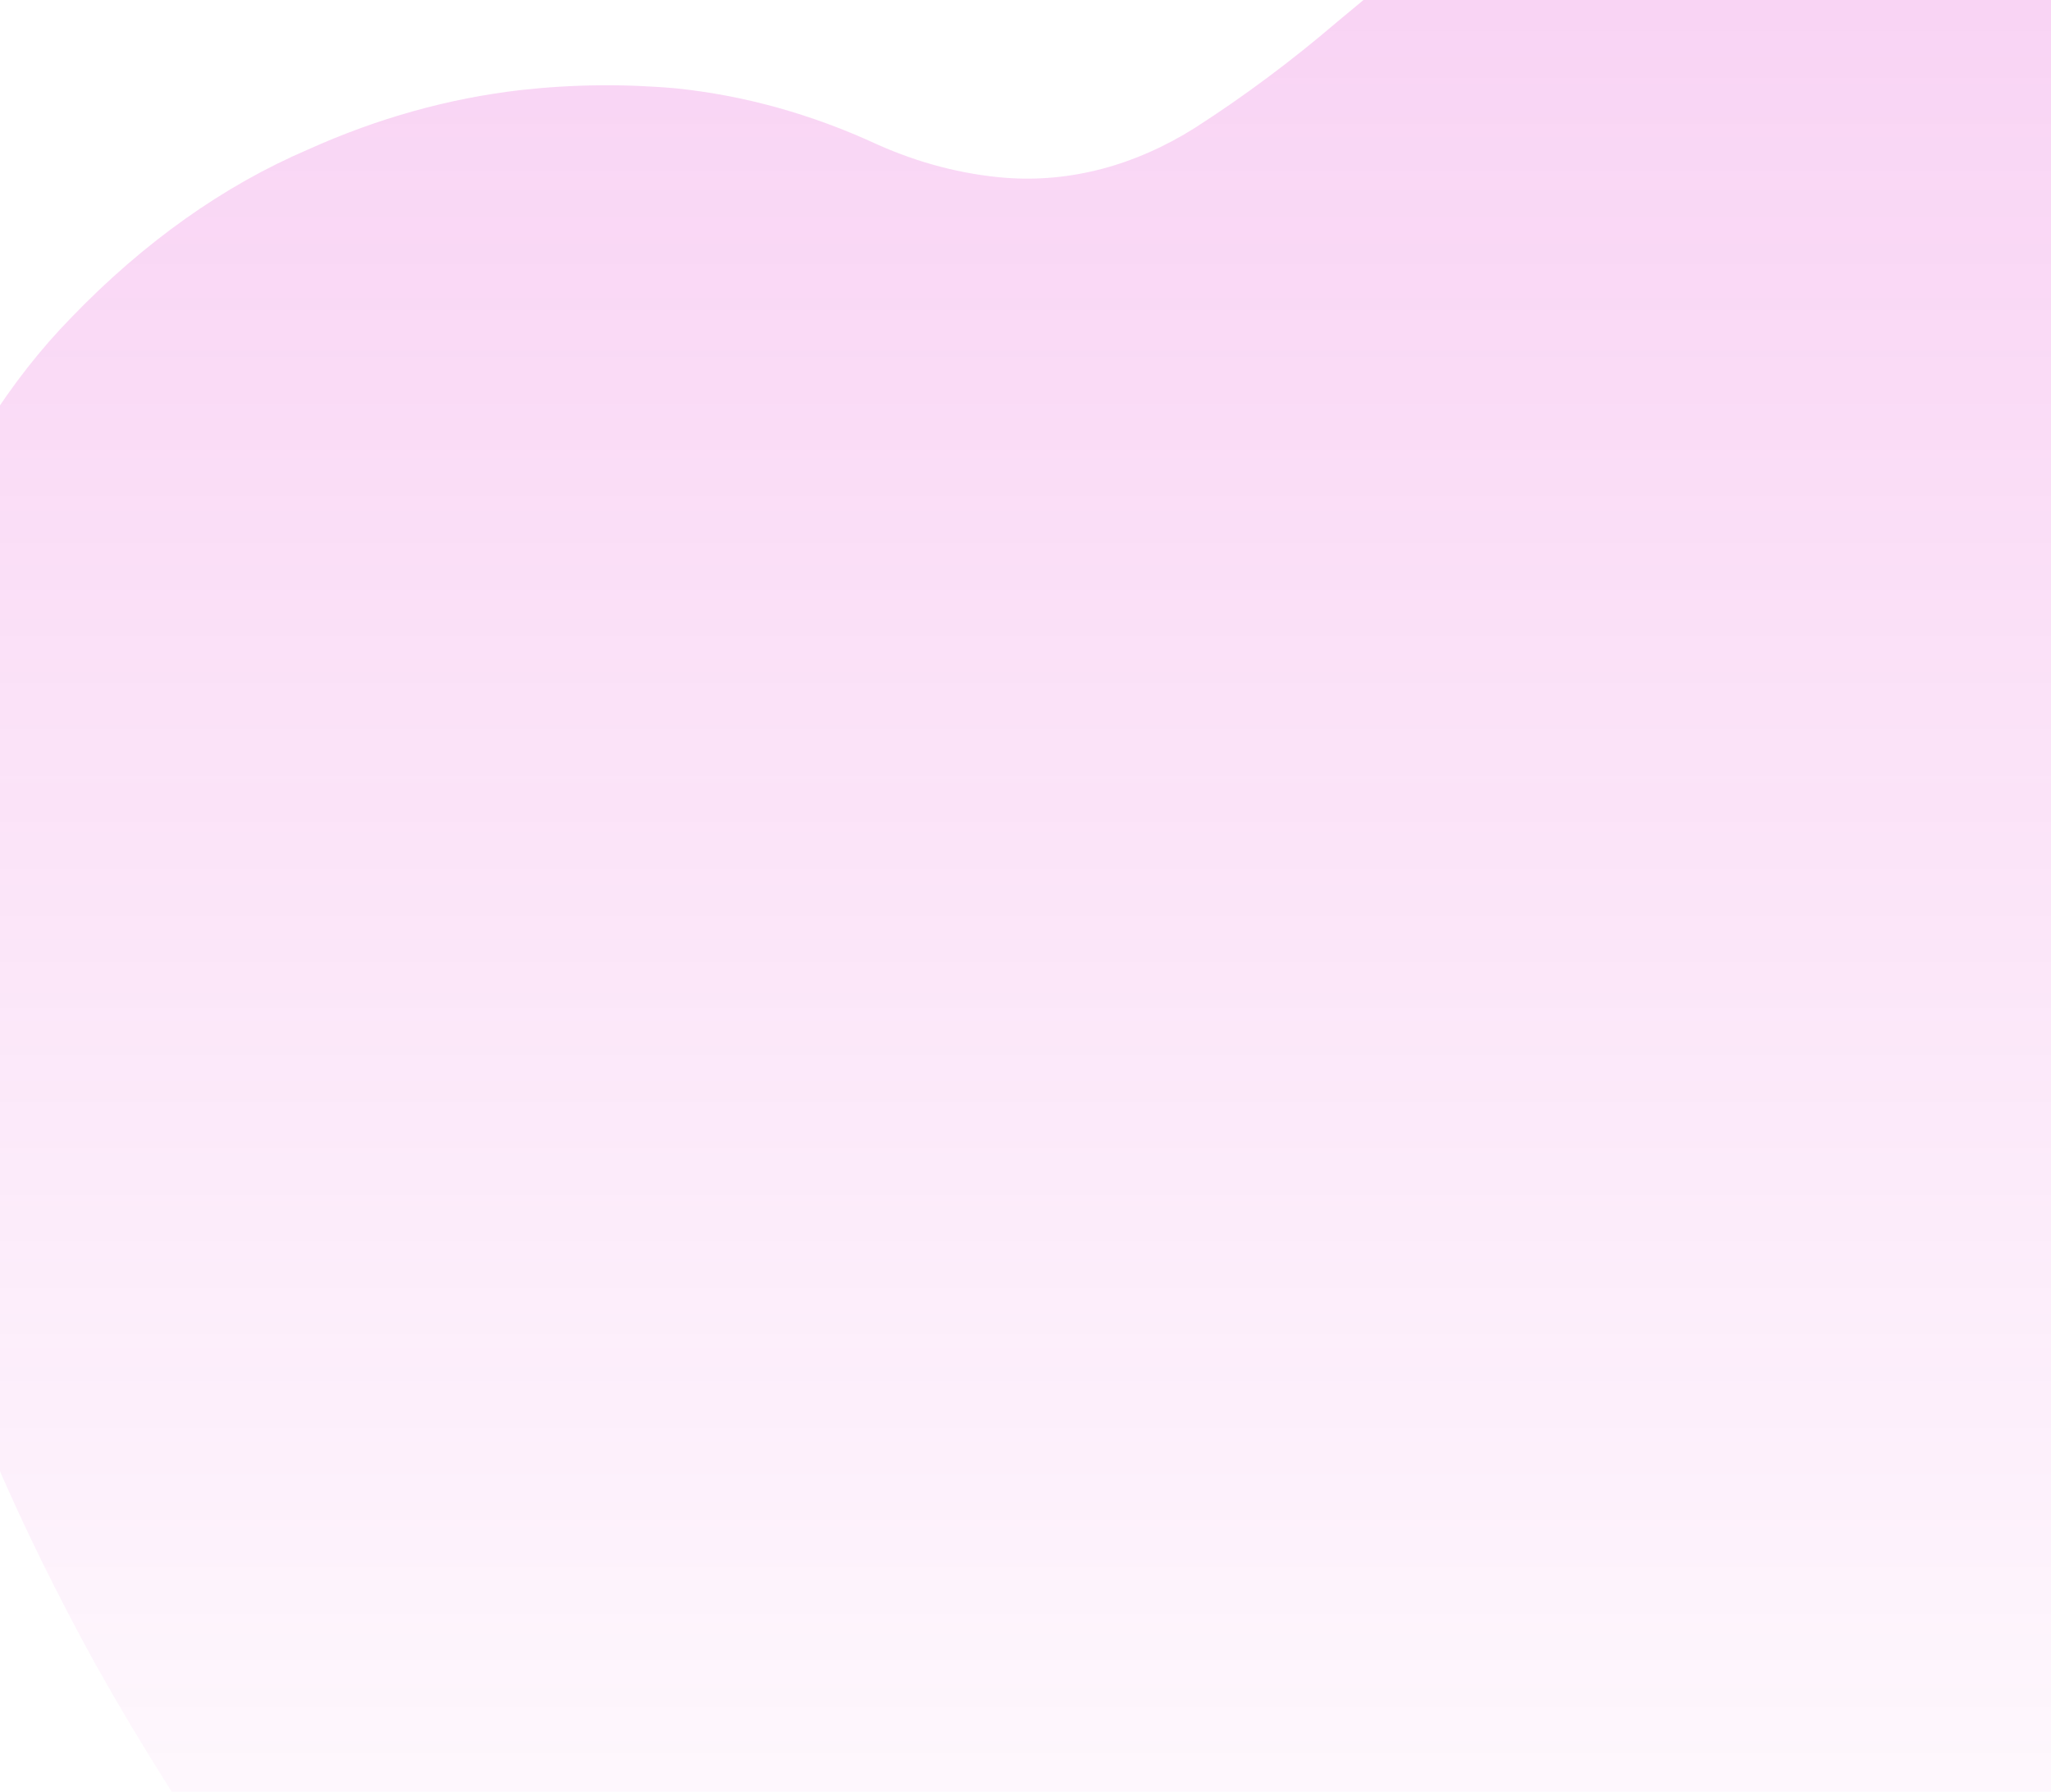 <svg width="253" height="221" viewBox="0 0 253 221" fill="none" xmlns="http://www.w3.org/2000/svg">
<path d="M253 -0.013C247.518 -5.591 241.736 -10.464 235.715 -14.578C225.998 -21.201 215.229 -23.458 204.689 -21.081C196.862 -19.218 189.239 -15.751 182.03 -10.774C176.165 -6.833 170.62 -1.968 165.015 2.64C159.323 7.511 153.452 11.888 147.431 15.75C140.042 20.419 132.057 22.532 124.061 21.934C118.699 21.504 113.388 20.125 108.237 17.826C100.162 14.091 91.831 11.767 83.406 10.9C77.008 10.326 70.592 10.397 64.2 11.112C55.325 12.135 46.548 14.589 38.018 18.433C27.596 22.889 17.724 29.892 8.793 39.167C1.285 46.84 -5.061 56.842 -9.823 68.51C-13.684 78.095 -16.122 88.836 -16.969 99.99C-18.25 117.542 -15.798 134.108 -11.304 150.007C-5.589 170.317 2.498 188.399 11.796 205.298C17.643 215.707 23.903 225.566 30.541 234.823C36.637 243.493 43.102 251.496 49.718 259.316C60.527 272.002 71.736 283.84 83.186 295.147C93.105 304.923 103.203 314.32 113.262 323.702C121.118 331.022 128.985 338.312 137.092 344.921C143.878 350.483 150.733 355.849 157.739 360.759C165.336 366.079 173.032 371.051 180.869 375.507C192.983 382.451 205.452 387.885 218.15 391.755C226.032 394.216 234.013 395.872 242.041 396.711C245.681 397.277 249.341 397.525 253 397.454V-0.013Z" fill="url(#paint0_linear)" fill-opacity="0.2"/>
<defs>
<linearGradient id="paint0_linear" x1="117.846" y1="-22" x2="117.846" y2="397.465" gradientUnits="userSpaceOnUse">
<stop stop-color="#DE15C5"/>
<stop offset="0.698" stop-color="#DE15C5" stop-opacity="0"/>
</linearGradient>
</defs>
</svg>

